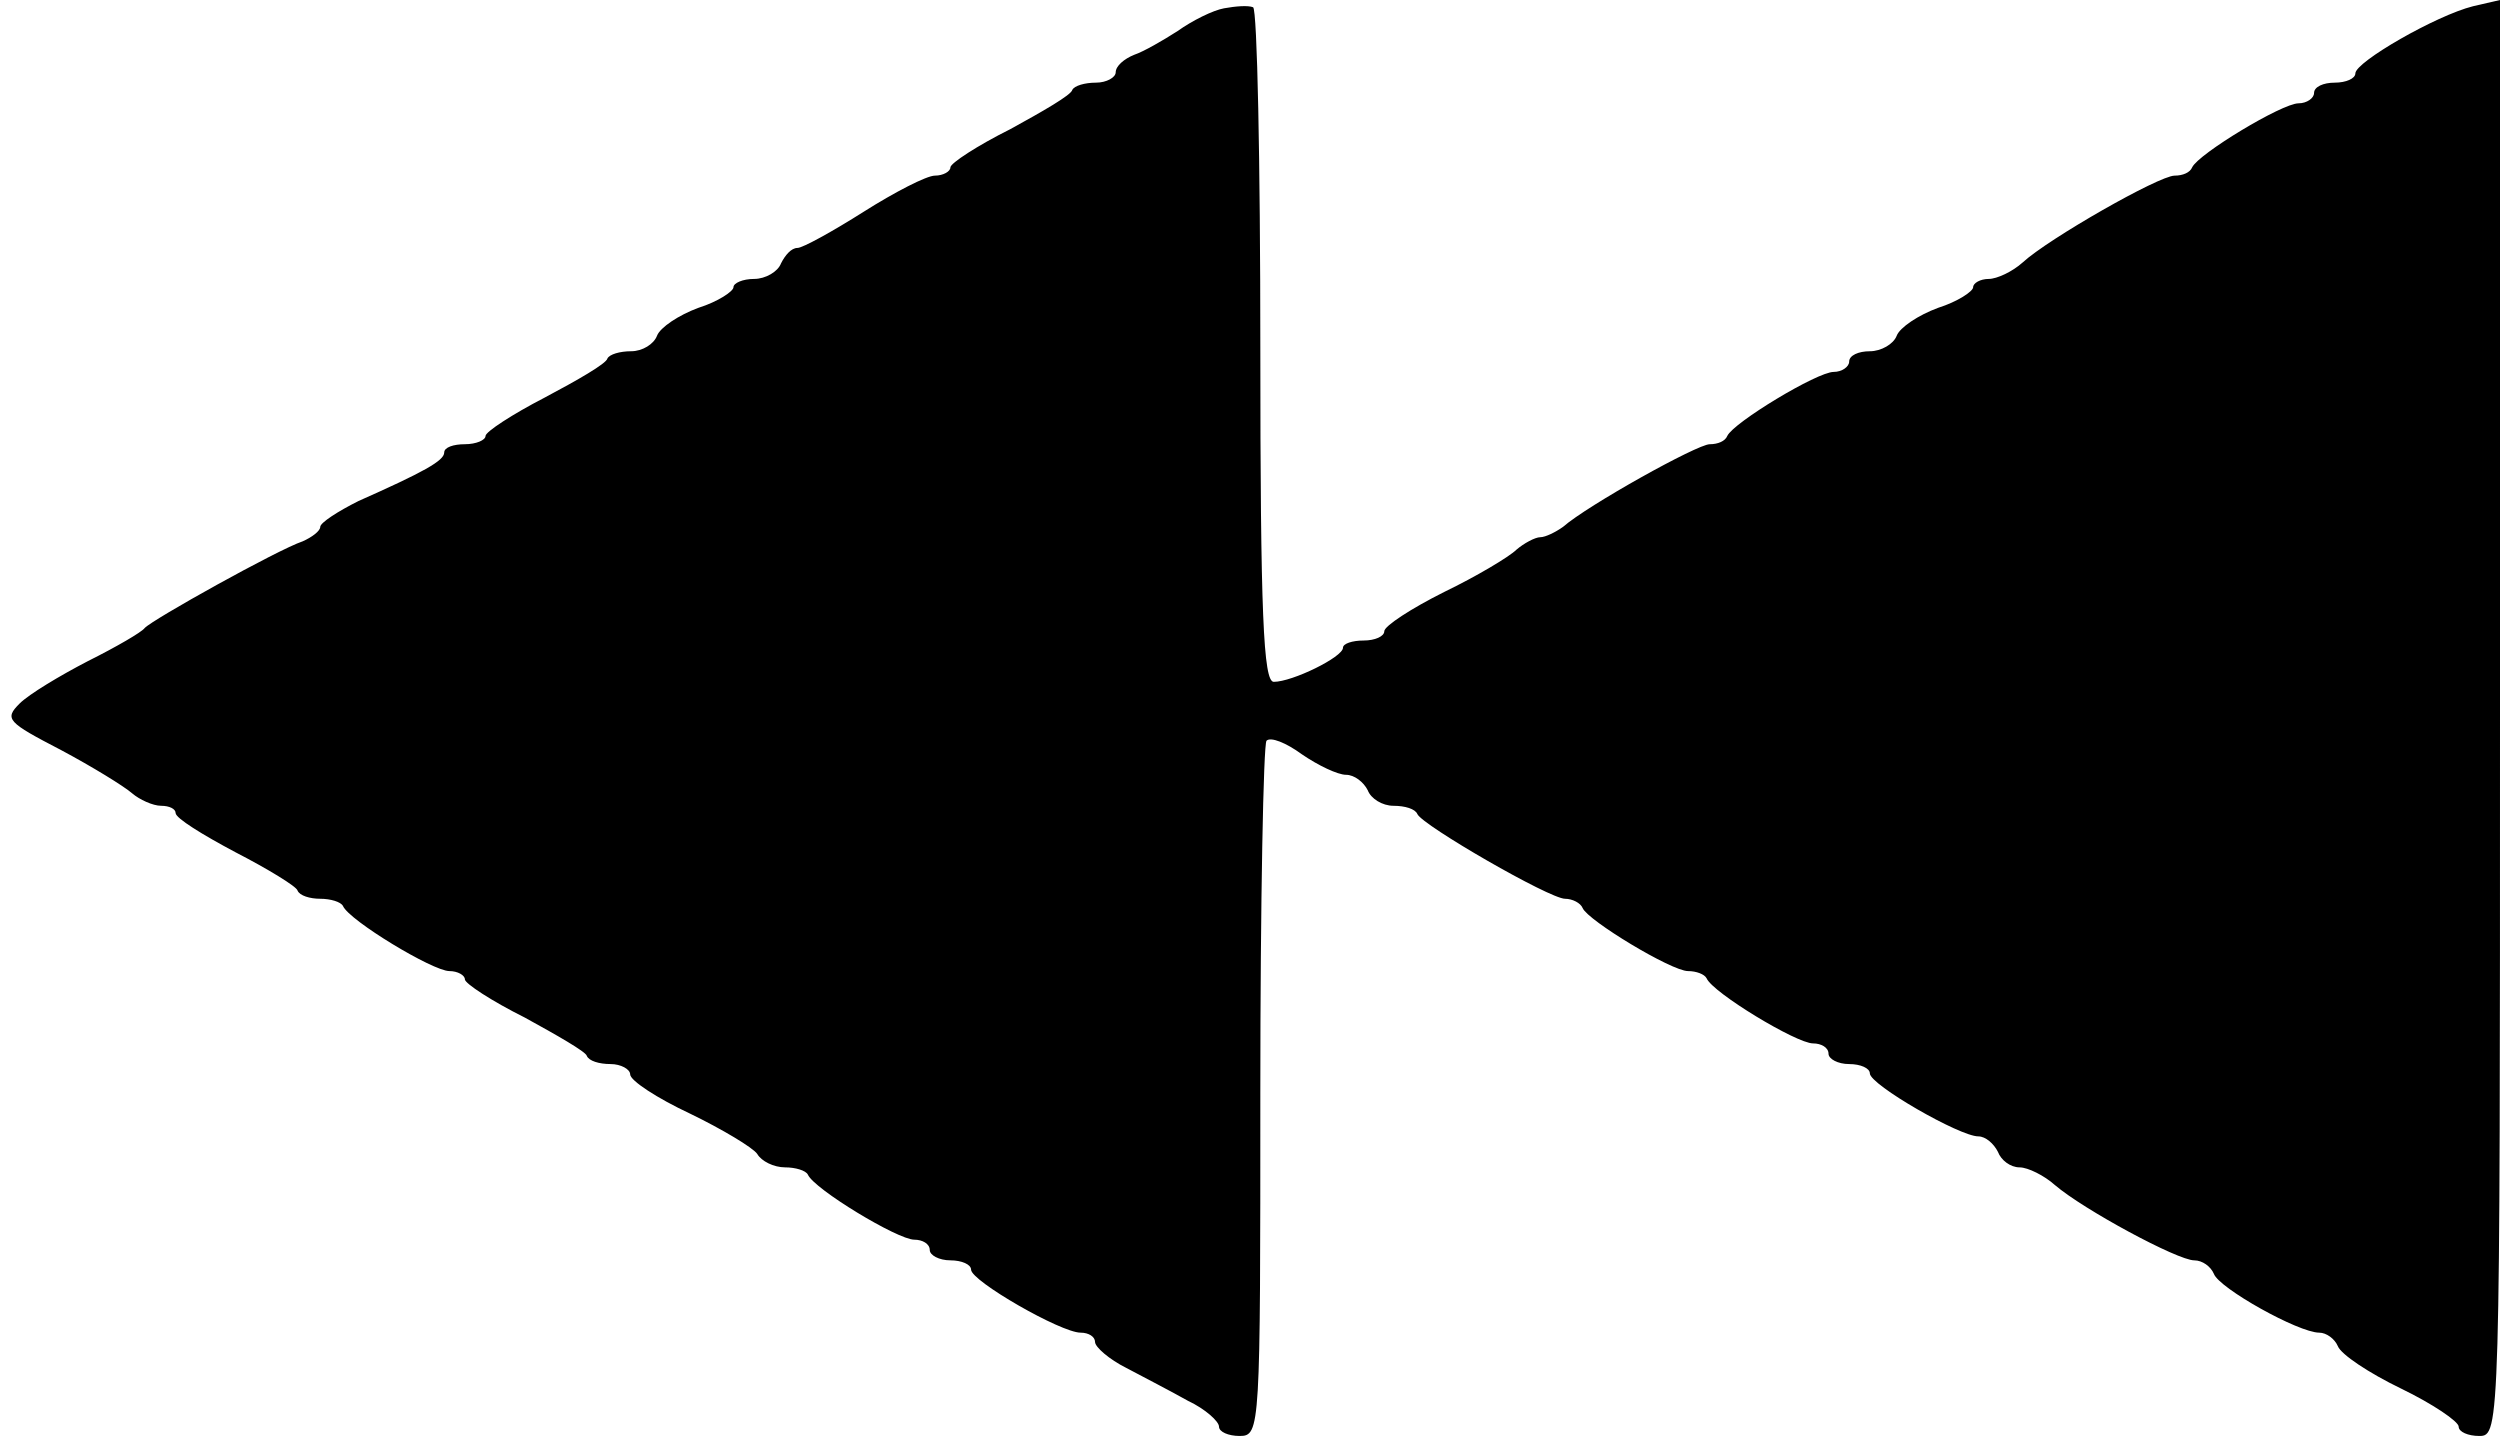 <?xml version="1.0" standalone="no"?>
<!DOCTYPE svg PUBLIC "-//W3C//DTD SVG 20010904//EN"
 "http://www.w3.org/TR/2001/REC-SVG-20010904/DTD/svg10.dtd">
<svg version="1.0" xmlns="http://www.w3.org/2000/svg"
 width="242pt" height="139pt" viewBox="0 0 242 139"
 preserveAspectRatio="xMidYMid meet">
<g transform="translate(0,139) scale(0.1,-0.1)"
fill="#000000" stroke="none">
<path d="M1185 1382 c-11 -2 -31 -12 -45 -22 -14 -9 -33 -20 -42 -23 -10 -4
-18 -11 -18 -17 0 -5 -9 -10 -19 -10 -11 0 -21 -3 -23 -7 -1 -5 -29 -21 -60
-38 -32 -16 -58 -33 -58 -37 0 -4 -7 -8 -15 -8 -8 0 -39 -16 -69 -35 -30 -19
-59 -35 -64 -35 -6 0 -12 -7 -16 -15 -3 -8 -15 -15 -26 -15 -11 0 -20 -4 -20
-8 0 -4 -15 -14 -34 -20 -19 -7 -37 -19 -40 -27 -3 -8 -14 -15 -25 -15 -11 0
-21 -3 -23 -7 -1 -5 -29 -21 -61 -38 -31 -16 -57 -33 -57 -37 0 -4 -9 -8 -20
-8 -11 0 -20 -3 -20 -8 0 -8 -20 -19 -83 -47 -20 -10 -37 -21 -37 -25 0 -4 -8
-10 -17 -14 -24 -8 -146 -76 -153 -84 -3 -4 -27 -18 -55 -32 -27 -14 -57 -32
-66 -41 -15 -15 -12 -18 40 -45 30 -16 61 -35 69 -42 7 -6 20 -12 28 -12 8 0
14 -3 14 -7 0 -5 26 -21 58 -38 31 -16 59 -33 60 -37 2 -5 12 -8 22 -8 10 0
20 -3 22 -7 6 -14 87 -63 103 -63 8 0 15 -4 15 -8 0 -4 26 -21 58 -37 31 -17
59 -33 60 -37 2 -5 12 -8 23 -8 10 0 19 -5 19 -10 0 -6 26 -23 58 -38 31 -15
61 -33 65 -39 4 -7 16 -13 27 -13 10 0 20 -3 22 -7 6 -14 87 -63 103 -63 8 0
15 -4 15 -10 0 -5 9 -10 20 -10 11 0 20 -4 20 -9 0 -11 87 -61 106 -61 8 0 14
-4 14 -9 0 -5 14 -17 30 -25 17 -9 44 -23 60 -32 17 -8 30 -20 30 -25 0 -5 9
-9 20 -9 20 0 20 7 20 333 0 184 3 337 6 340 4 4 19 -2 34 -13 16 -11 35 -20
43 -20 8 0 17 -7 21 -15 3 -8 14 -15 25 -15 11 0 21 -3 23 -8 5 -11 128 -82
143 -82 7 0 15 -4 17 -9 5 -12 86 -61 102 -61 8 0 16 -3 18 -7 6 -14 87 -63
103 -63 8 0 15 -4 15 -10 0 -5 9 -10 20 -10 11 0 20 -4 20 -9 0 -11 87 -61
105 -61 7 0 15 -7 19 -15 3 -8 12 -15 21 -15 8 0 24 -8 34 -17 28 -24 119 -73
135 -73 8 0 16 -6 19 -13 5 -14 82 -57 102 -57 7 0 15 -6 18 -13 3 -8 30 -26
61 -41 31 -15 56 -32 56 -37 0 -5 9 -9 20 -9 20 0 20 7 20 695 l0 695 -26 -6
c-36 -9 -114 -54 -114 -65 0 -5 -9 -9 -20 -9 -11 0 -20 -4 -20 -10 0 -5 -7
-10 -15 -10 -16 0 -97 -49 -103 -62 -2 -5 -9 -8 -17 -8 -15 0 -122 -61 -147
-84 -10 -9 -25 -16 -33 -16 -8 0 -15 -4 -15 -8 0 -4 -15 -14 -34 -20 -19 -7
-37 -19 -40 -27 -3 -8 -15 -15 -26 -15 -11 0 -20 -4 -20 -10 0 -5 -7 -10 -15
-10 -16 0 -97 -49 -103 -62 -2 -5 -9 -8 -17 -8 -12 0 -118 -59 -142 -80 -7 -5
-17 -10 -22 -10 -5 0 -16 -6 -23 -12 -7 -7 -39 -26 -70 -41 -32 -16 -58 -33
-58 -38 0 -5 -9 -9 -20 -9 -11 0 -20 -3 -20 -7 0 -9 -49 -33 -67 -33 -10 0
-13 65 -13 324 0 179 -3 327 -7 329 -5 2 -17 1 -28 -1z"/>
</g>
</svg>
